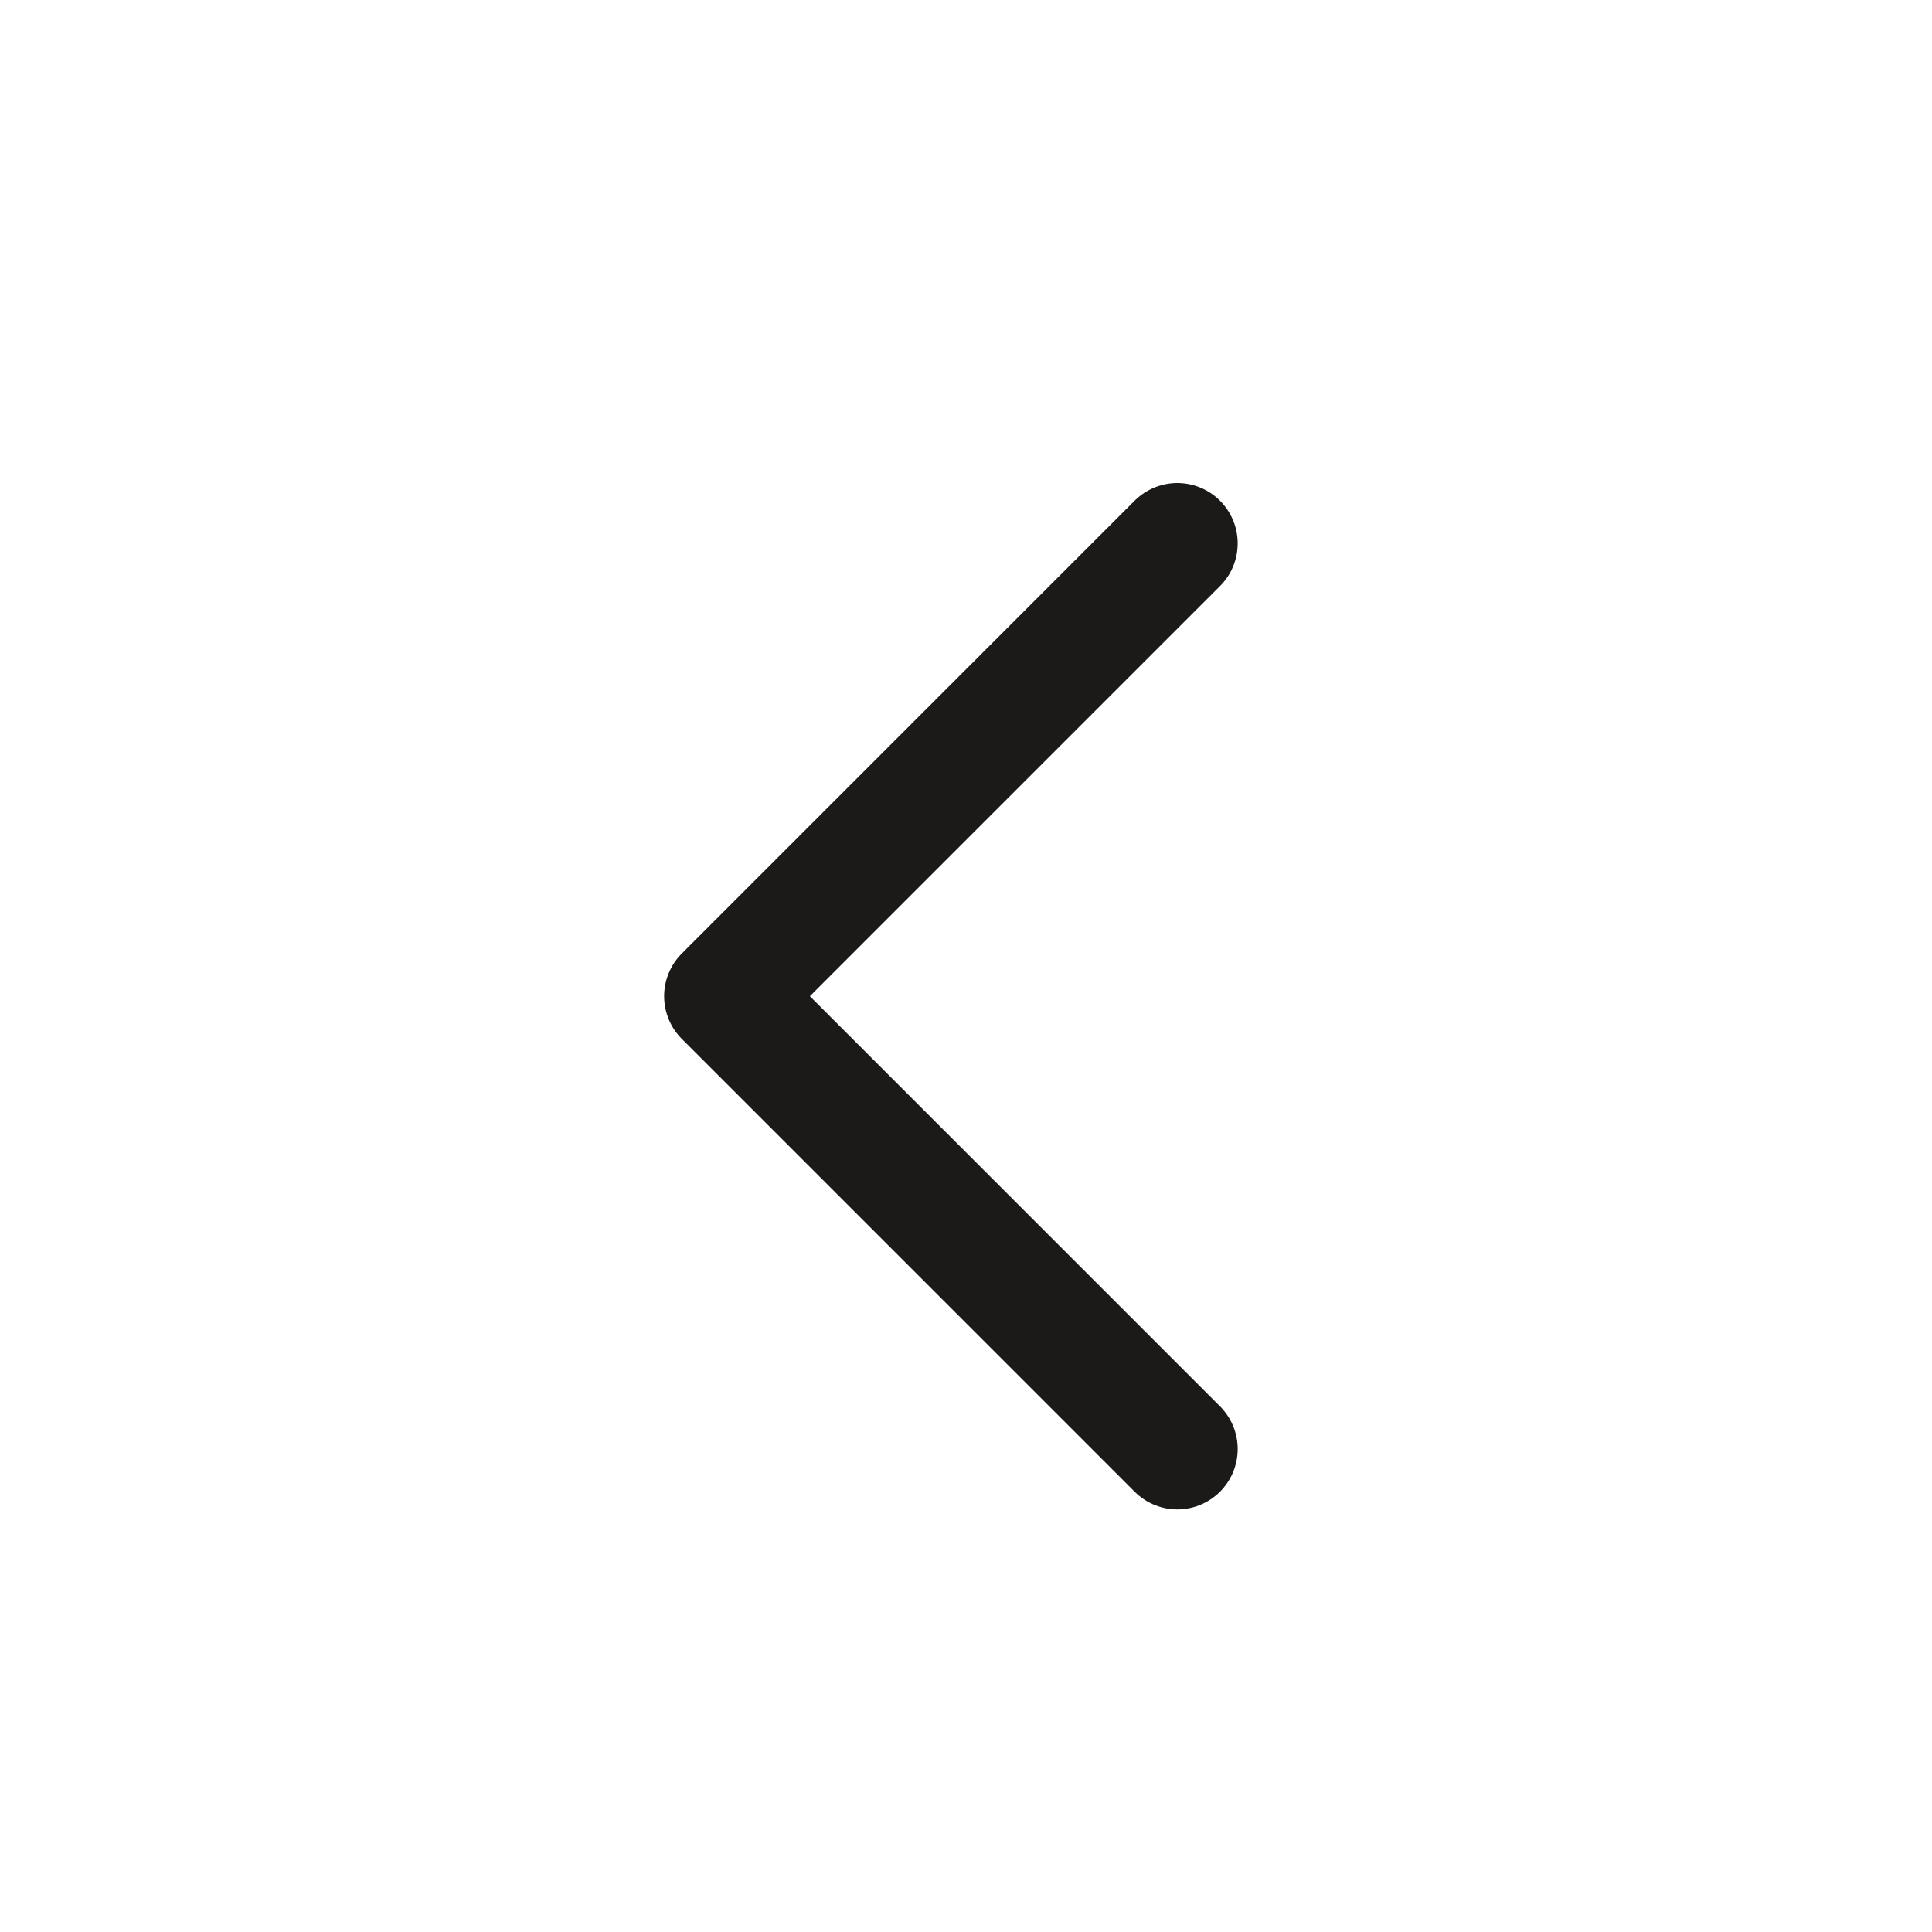 <svg width="32" height="32" viewBox="0 0 32 32" fill="none" xmlns="http://www.w3.org/2000/svg">
<path d="M19.5 9L12 16.5L19.5 24" stroke="#1B1A19" stroke-width="2" stroke-linecap="round" stroke-linejoin="round"/>
</svg>
